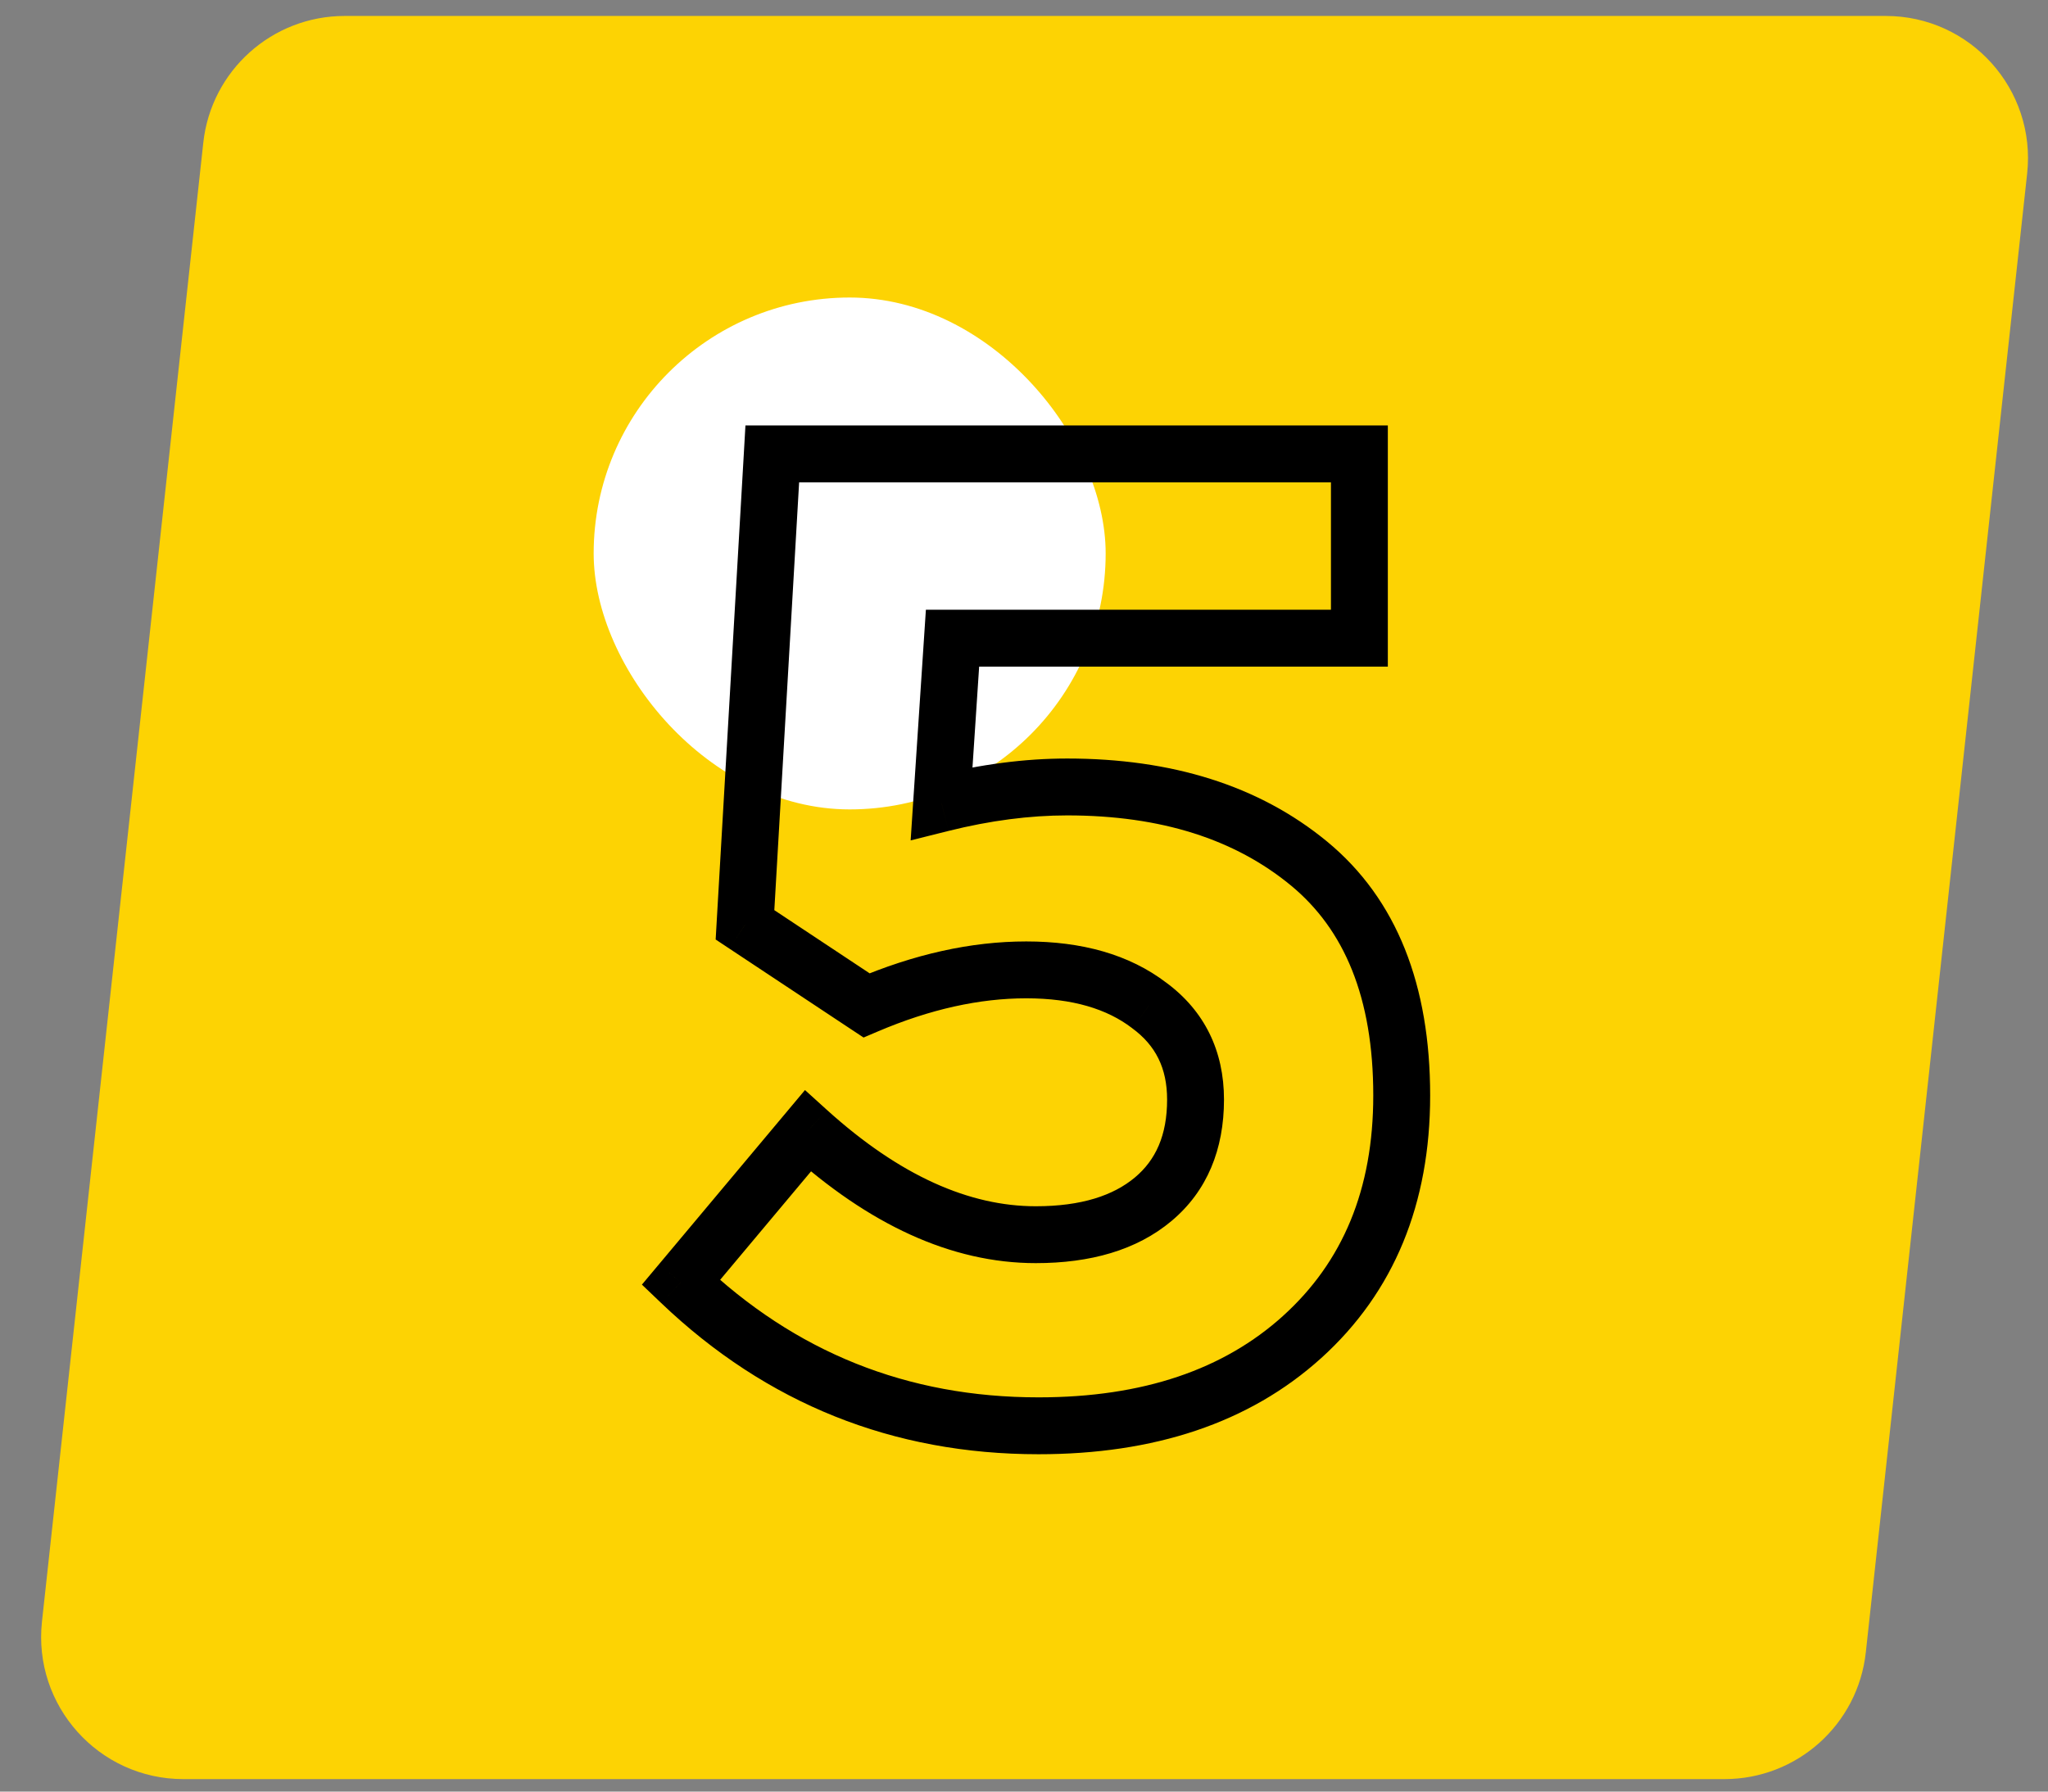 <?xml version="1.0" encoding="UTF-8"?>
<svg xmlns="http://www.w3.org/2000/svg" width="72" height="63" viewBox="0 0 72 63" fill="none">
  <rect x="0" y="0" width="72" height="63" fill="#808080" stroke="none"/>
  <path d="M7.147 5.019C7.423 2.482 9.566 0.561 12.117 0.561H66.296C69.272 0.561 71.589 3.145 71.267 6.103L65.595 58.103C65.319 60.64 63.176 62.561 60.625 62.561H6.446C3.47 62.561 1.153 59.977 1.476 57.019L7.147 5.019Z" fill="#FDD303"></path>
  <rect x="20.871" y="10.462" width="18" height="18" rx="9" fill="white"></rect>
  <path d="M23.935 45.097L23.169 44.455L22.567 45.173L23.245 45.82L23.935 45.097ZM28.399 39.769L29.07 39.028L28.3 38.331L27.633 39.127L28.399 39.769ZM40.543 42.169L41.186 42.935L40.543 42.169ZM40.399 35.353L39.792 36.147L39.799 36.153L39.807 36.159L40.399 35.353ZM30.463 35.353L29.911 36.187L30.36 36.484L30.855 36.273L30.463 35.353ZM26.191 32.521L25.193 32.463L25.16 33.037L25.639 33.355L26.191 32.521ZM27.151 15.961V14.961H26.207L26.153 15.903L27.151 15.961ZM47.791 15.961H48.791V14.961H47.791V15.961ZM47.791 22.441V23.441H48.791V22.441H47.791ZM33.487 22.441V21.441H32.551L32.489 22.375L33.487 22.441ZM33.103 28.249L32.105 28.183L32.015 29.552L33.346 29.219L33.103 28.249ZM46.015 30.361L45.379 31.133L46.015 30.361ZM45.775 47.017L46.445 47.759L46.446 47.759L45.775 47.017ZM36.511 49.137C31.904 49.137 27.96 47.556 24.626 44.374L23.245 45.82C26.951 49.358 31.39 51.137 36.511 51.137V49.137ZM24.702 45.739L29.166 40.411L27.633 39.127L23.169 44.455L24.702 45.739ZM27.728 40.511C30.532 43.048 33.433 44.417 36.415 44.417V42.417C34.085 42.417 31.642 41.354 29.07 39.028L27.728 40.511ZM36.415 44.417C38.326 44.417 39.958 43.965 41.186 42.935L39.901 41.403C39.144 42.037 38.025 42.417 36.415 42.417V44.417ZM41.186 42.935C42.442 41.882 43.031 40.411 43.031 38.665H41.031C41.031 39.927 40.628 40.793 39.901 41.403L41.186 42.935ZM43.031 38.665C43.031 36.955 42.348 35.545 40.992 34.547L39.807 36.159C40.626 36.761 41.031 37.559 41.031 38.665H43.031ZM41.007 34.559C39.697 33.557 38.023 33.105 36.079 33.105V35.105C37.719 35.105 38.925 35.485 39.792 36.147L41.007 34.559ZM36.079 33.105C34.13 33.105 32.124 33.558 30.071 34.433L30.855 36.273C32.706 35.484 34.444 35.105 36.079 35.105V33.105ZM31.016 34.52L26.744 31.688L25.639 33.355L29.911 36.187L31.016 34.52ZM27.189 32.579L28.149 16.019L26.153 15.903L25.193 32.463L27.189 32.579ZM27.151 16.961H47.791V14.961H27.151V16.961ZM46.791 15.961V22.441H48.791V15.961H46.791ZM47.791 21.441H33.487V23.441H47.791V21.441ZM32.489 22.375L32.105 28.183L34.101 28.315L34.485 22.507L32.489 22.375ZM33.346 29.219C34.812 28.853 36.202 28.673 37.519 28.673V26.673C36.02 26.673 34.466 26.878 32.861 27.279L33.346 29.219ZM37.519 28.673C40.832 28.673 43.422 29.521 45.379 31.133L46.651 29.589C44.256 27.617 41.182 26.673 37.519 26.673V28.673ZM45.379 31.133C47.26 32.682 48.279 35.077 48.279 38.521H50.279C50.279 34.669 49.122 31.624 46.651 29.589L45.379 31.133ZM48.279 38.521C48.279 41.83 47.203 44.378 45.104 46.275L46.446 47.759C49.019 45.432 50.279 42.316 50.279 38.521H48.279ZM45.105 46.275C43.027 48.151 40.199 49.137 36.511 49.137V51.137C40.567 51.137 43.915 50.044 46.445 47.759L45.105 46.275Z" fill="black"></path>
</svg>
